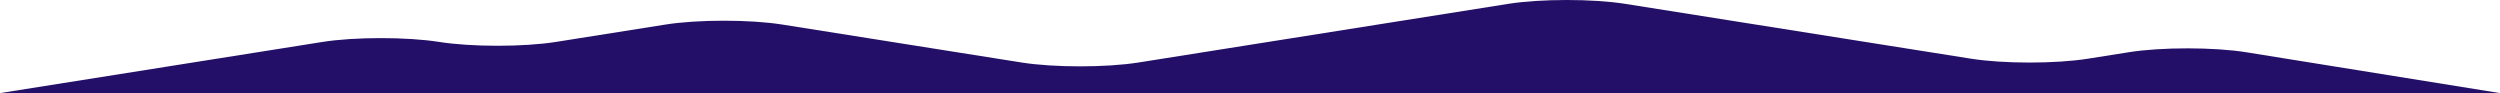 <svg xmlns="http://www.w3.org/2000/svg" viewBox="0 0 1920 71.5">
  <defs>
    <style>
      .cls-1 {
        fill: #230f67;
      }
    </style>
  </defs>
  <path id="Path_3937" data-name="Path 3937" class="cls-1" d="M1920,71.425,1725.093,40.054c-24.682-3.971-65.028-4-89.948-.056l-31.684,5.025c-24.742,3.924-64.85,3.924-89.592,0L1248.059,2.868c-24.742-3.924-64.85-3.924-89.592,0l-284.2,45.071c-24.742,3.924-64.85,3.924-89.592,0L600.742,18.77c-24.742-3.924-64.85-3.924-89.592,0L426.9,32.131c-24.742,3.924-64.85,3.924-89.592,0h0c-24.742-3.924-64.851-3.924-89.592,0L0,71.425Z" transform="translate(0 0.075)"/>
</svg>
